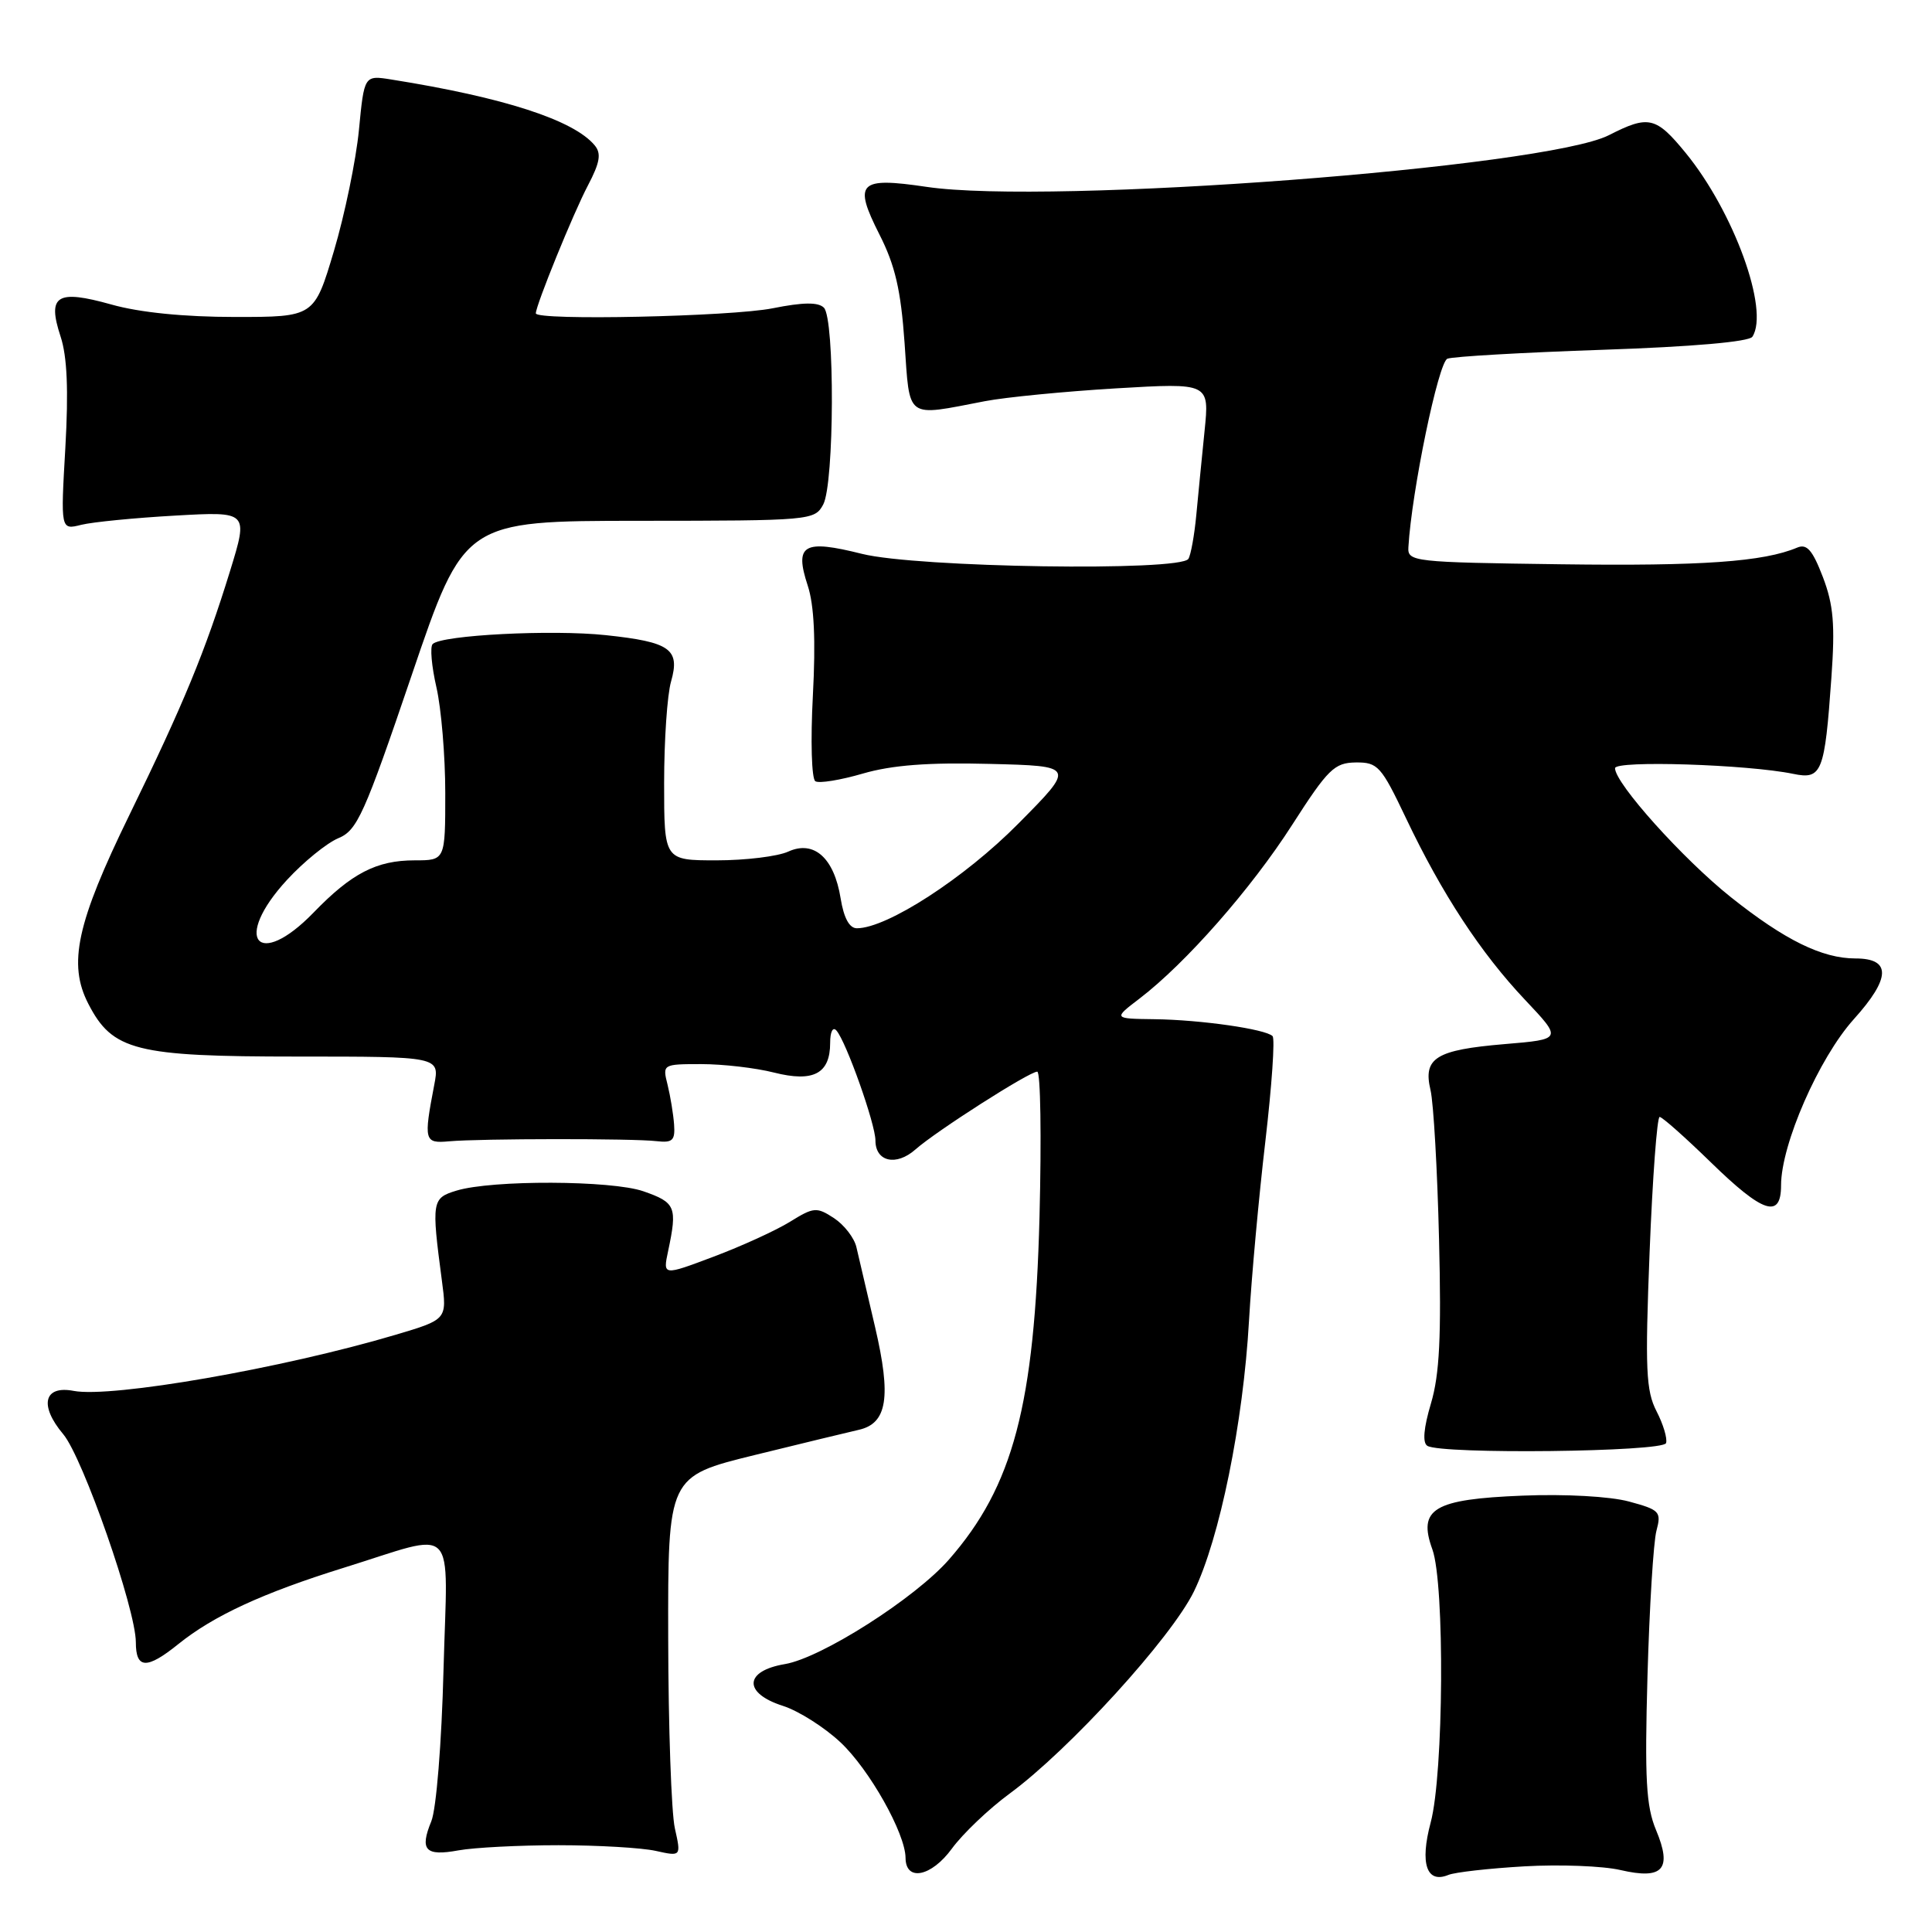 <?xml version="1.0" encoding="UTF-8" standalone="no"?>
<!DOCTYPE svg PUBLIC "-//W3C//DTD SVG 1.1//EN" "http://www.w3.org/Graphics/SVG/1.1/DTD/svg11.dtd" >
<svg xmlns="http://www.w3.org/2000/svg" xmlns:xlink="http://www.w3.org/1999/xlink" version="1.1" viewBox="0 0 256 256">
 <g >
 <path fill="currentColor"
d=" M 133.77 237.67 C 141.67 231.87 155.19 217.04 158.20 210.88 C 161.61 203.88 164.73 188.55 165.50 175.00 C 165.83 169.22 166.81 158.51 167.67 151.20 C 168.52 143.88 168.96 137.62 168.62 137.29 C 167.69 136.36 159.11 135.13 153.00 135.05 C 147.50 134.98 147.50 134.98 151.00 132.31 C 157.12 127.63 165.79 117.77 171.23 109.28 C 175.97 101.89 176.82 101.07 179.64 101.03 C 182.57 101.00 183.01 101.50 186.29 108.39 C 191.05 118.41 196.20 126.27 202.09 132.50 C 207.01 137.71 207.01 137.71 199.36 138.35 C 190.25 139.12 188.54 140.18 189.55 144.44 C 189.95 146.12 190.46 155.03 190.68 164.23 C 191.00 177.07 190.75 182.12 189.61 185.96 C 188.64 189.22 188.47 191.17 189.13 191.58 C 190.98 192.73 220.37 192.39 220.76 191.22 C 220.96 190.63 220.39 188.72 219.50 187.00 C 218.10 184.28 217.97 181.45 218.58 165.93 C 218.97 156.07 219.57 148.00 219.91 148.00 C 220.25 148.00 223.29 150.70 226.68 154.00 C 233.61 160.76 236.00 161.55 236.00 157.06 C 236.00 151.65 241.01 140.20 245.63 135.06 C 250.55 129.60 250.62 127.00 245.86 127.00 C 241.44 127.00 236.50 124.57 229.36 118.89 C 223.03 113.85 214.00 103.80 214.00 101.79 C 214.00 100.73 231.56 101.29 237.61 102.54 C 241.41 103.33 241.78 102.38 242.67 89.78 C 243.17 82.78 242.95 80.15 241.54 76.46 C 240.17 72.89 239.42 72.02 238.14 72.56 C 233.68 74.44 225.50 75.02 206.88 74.77 C 187.21 74.51 186.50 74.43 186.62 72.50 C 187.05 65.12 190.59 47.99 191.79 47.53 C 192.54 47.24 201.79 46.71 212.33 46.35 C 224.21 45.95 231.77 45.29 232.20 44.62 C 234.48 41.11 229.73 28.04 223.35 20.25 C 219.42 15.45 218.44 15.23 213.19 17.91 C 204.77 22.20 139.05 27.18 122.77 24.76 C 113.78 23.43 113.04 24.17 116.53 31.07 C 118.61 35.16 119.37 38.45 119.86 45.44 C 120.58 55.70 119.89 55.20 130.50 53.16 C 133.25 52.63 141.07 51.87 147.88 51.46 C 160.26 50.73 160.26 50.73 159.61 57.11 C 159.25 60.63 158.76 65.66 158.51 68.30 C 158.26 70.94 157.79 73.53 157.47 74.05 C 156.42 75.74 121.47 75.21 114.22 73.39 C 106.45 71.44 105.24 72.15 107.03 77.60 C 107.88 80.18 108.10 84.81 107.71 92.17 C 107.39 98.15 107.54 103.22 108.04 103.52 C 108.53 103.83 111.36 103.37 114.34 102.50 C 118.19 101.38 123.01 101.01 131.12 101.22 C 142.50 101.50 142.50 101.50 134.93 109.14 C 127.80 116.35 117.53 123.00 113.54 123.00 C 112.55 123.00 111.81 121.64 111.39 119.05 C 110.53 113.68 107.86 111.29 104.45 112.84 C 103.05 113.48 98.78 114.00 94.95 114.00 C 88.00 114.00 88.00 114.00 88.00 103.74 C 88.00 98.10 88.41 92.05 88.92 90.30 C 90.14 86.01 88.82 85.07 80.26 84.16 C 73.15 83.40 58.51 84.15 57.33 85.34 C 56.96 85.71 57.19 88.29 57.83 91.08 C 58.47 93.87 59.00 100.17 59.00 105.08 C 59.00 114.00 59.00 114.00 54.95 114.00 C 49.90 114.00 46.60 115.70 41.55 120.92 C 34.13 128.57 30.78 124.45 38.03 116.59 C 40.24 114.19 43.30 111.71 44.82 111.07 C 47.33 110.04 48.26 107.97 54.55 89.47 C 61.50 69.02 61.50 69.02 84.71 69.01 C 107.44 69.00 107.95 68.95 109.08 66.85 C 110.56 64.09 110.63 42.23 109.17 40.77 C 108.42 40.02 106.43 40.04 102.38 40.85 C 96.90 41.95 71.00 42.51 71.00 41.52 C 71.00 40.46 75.97 28.24 77.90 24.58 C 79.50 21.53 79.70 20.34 78.80 19.26 C 76.02 15.91 66.77 12.91 51.88 10.54 C 48.26 9.96 48.26 9.96 47.56 17.23 C 47.17 21.23 45.68 28.44 44.25 33.25 C 41.64 42.00 41.64 42.00 31.14 42.00 C 24.43 42.00 18.51 41.41 14.76 40.35 C 7.51 38.32 6.23 39.13 8.03 44.60 C 8.90 47.23 9.09 51.72 8.66 59.31 C 8.03 70.23 8.03 70.23 10.77 69.54 C 12.27 69.17 17.87 68.62 23.20 68.32 C 32.91 67.77 32.91 67.77 30.49 75.64 C 27.20 86.31 24.33 93.27 17.13 108.02 C 10.16 122.30 8.98 127.73 11.70 133.00 C 14.90 139.23 17.96 140.00 39.38 140.00 C 58.26 140.00 58.26 140.00 57.54 143.75 C 56.12 151.16 56.22 151.53 59.50 151.23 C 63.60 150.86 83.92 150.84 87.00 151.21 C 89.12 151.45 89.47 151.12 89.32 149.00 C 89.22 147.62 88.83 145.26 88.46 143.75 C 87.77 141.02 87.80 141.00 92.94 141.00 C 95.79 141.00 100.12 141.50 102.56 142.12 C 107.79 143.44 110.00 142.27 110.00 138.18 C 110.00 136.71 110.36 136.01 110.83 136.55 C 112.13 138.03 116.00 148.95 116.00 151.12 C 116.00 153.94 118.76 154.56 121.30 152.31 C 124.09 149.85 136.38 142.00 137.44 142.00 C 137.88 142.00 138.01 150.66 137.74 161.25 C 137.09 186.20 134.25 196.93 125.74 206.65 C 121.26 211.77 108.85 219.68 104.01 220.50 C 98.59 221.41 98.45 224.35 103.75 226.04 C 105.81 226.70 109.24 228.87 111.37 230.87 C 115.20 234.46 119.97 242.94 119.99 246.18 C 120.01 249.36 123.41 248.68 126.13 244.95 C 127.58 242.97 131.02 239.69 133.77 237.67 Z  M 202.00 247.30 C 206.68 247.03 212.40 247.25 214.72 247.79 C 220.36 249.10 221.61 247.69 219.43 242.48 C 218.12 239.34 217.92 235.74 218.30 222.09 C 218.56 212.96 219.09 204.29 219.49 202.82 C 220.16 200.31 219.92 200.06 215.85 198.96 C 213.34 198.28 207.39 197.95 201.75 198.18 C 189.96 198.65 187.84 199.92 189.80 205.31 C 191.45 209.89 191.30 235.06 189.57 241.50 C 188.12 246.93 189.03 249.62 191.91 248.44 C 192.78 248.08 197.32 247.57 202.00 247.30 Z  M 74.00 244.50 C 79.22 244.50 85.02 244.84 86.88 245.25 C 90.26 246.00 90.26 246.00 89.42 242.25 C 88.96 240.19 88.56 228.85 88.54 217.06 C 88.50 195.63 88.50 195.63 100.00 192.80 C 106.33 191.25 112.53 189.74 113.79 189.46 C 117.57 188.61 118.12 185.13 115.95 175.83 C 114.88 171.25 113.77 166.49 113.48 165.26 C 113.20 164.03 111.86 162.30 110.51 161.41 C 108.21 159.91 107.83 159.94 104.68 161.89 C 102.82 163.04 98.27 165.12 94.57 166.51 C 87.83 169.05 87.83 169.05 88.53 165.77 C 89.77 159.91 89.53 159.34 85.25 157.85 C 81.04 156.39 65.20 156.33 60.50 157.76 C 57.22 158.75 57.16 159.15 58.55 169.67 C 59.24 174.84 59.24 174.84 52.37 176.88 C 37.45 181.31 14.79 185.26 9.76 184.30 C 5.81 183.54 5.16 186.22 8.38 190.04 C 10.98 193.13 18.00 213.24 18.00 217.61 C 18.00 221.16 19.44 221.23 23.63 217.85 C 28.30 214.09 34.82 211.08 45.51 207.75 C 60.86 202.98 59.30 201.39 58.77 221.20 C 58.52 230.99 57.81 239.73 57.15 241.33 C 55.58 245.16 56.36 245.99 60.77 245.18 C 62.82 244.81 68.78 244.50 74.00 244.50 Z "/>
</g>
</svg>